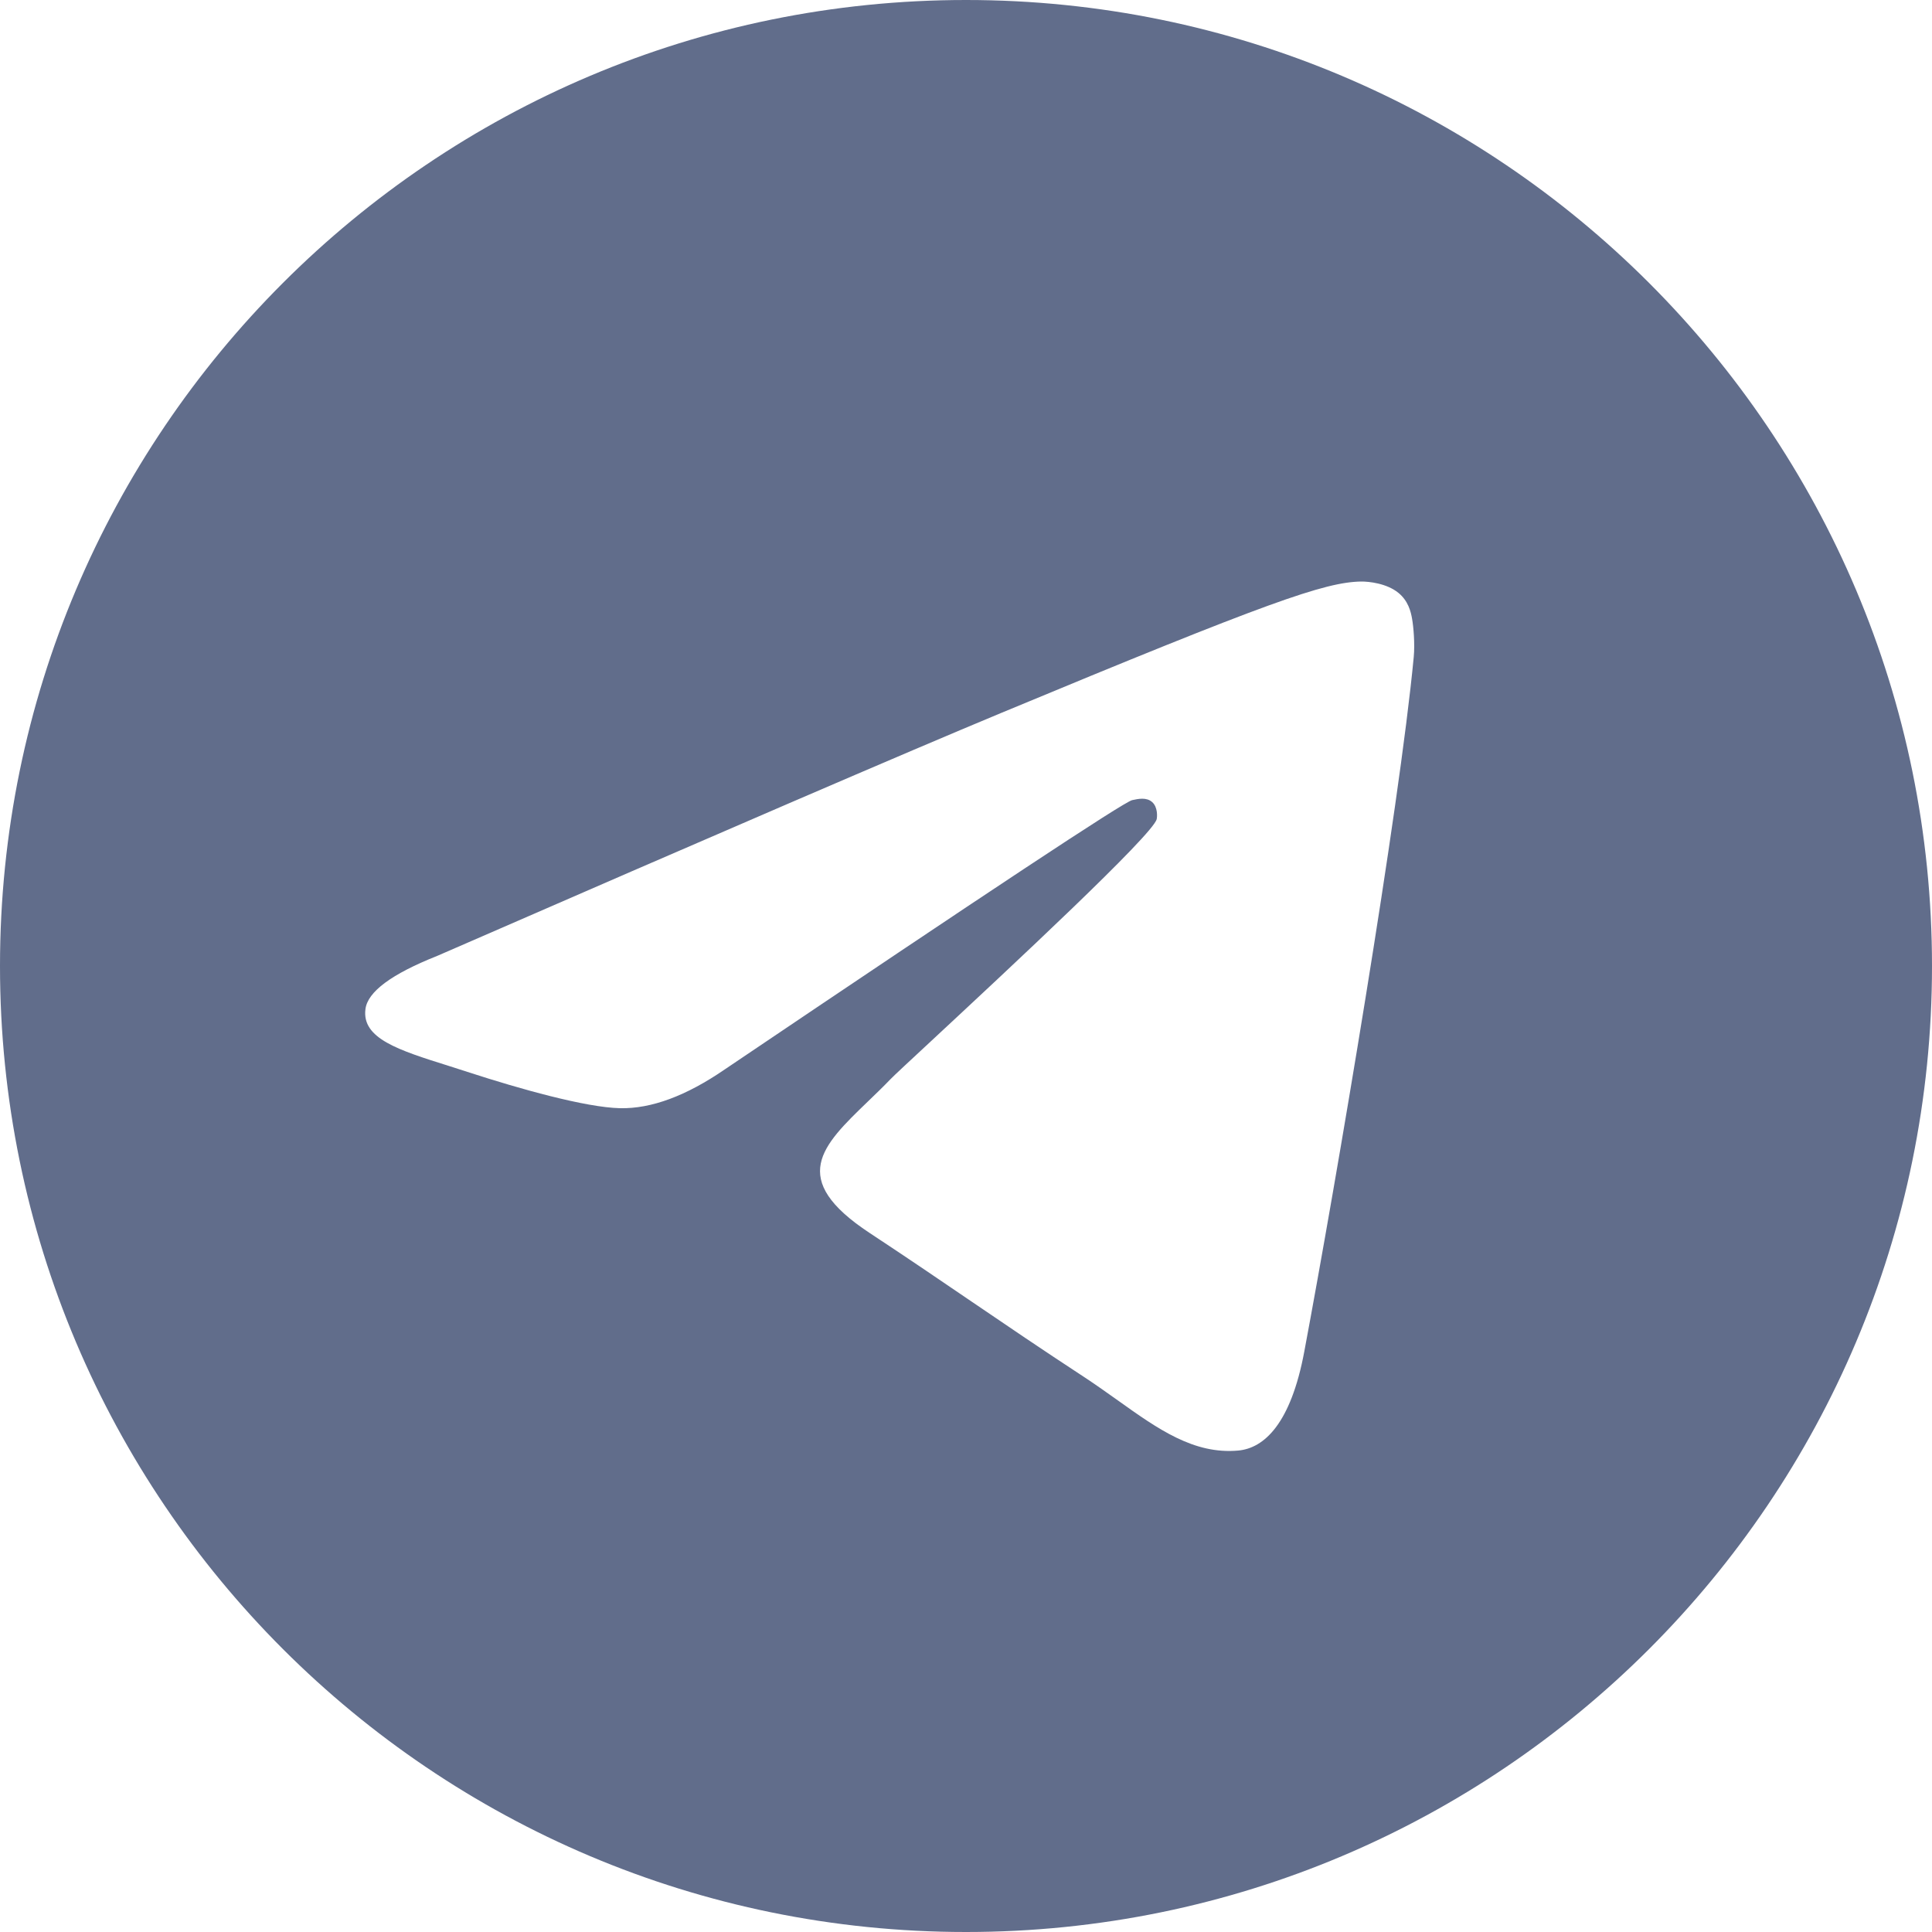 <svg width="20" height="20" viewBox="0 0 20 20" fill="none" xmlns="http://www.w3.org/2000/svg">
<path fill-rule="evenodd" clip-rule="evenodd" d="M20 10C20 15.523 15.523 20 10 20C4.477 20 0 15.523 0 10C0 4.477 4.477 0 10 0C15.523 0 20 4.477 20 10ZM10.358 7.383C9.386 7.787 7.442 8.625 4.527 9.895C4.053 10.083 3.805 10.267 3.783 10.447C3.744 10.751 4.126 10.871 4.645 11.034C4.715 11.057 4.788 11.08 4.863 11.104C5.374 11.27 6.061 11.464 6.418 11.472C6.742 11.479 7.103 11.345 7.502 11.071C10.226 9.233 11.632 8.303 11.72 8.283C11.783 8.269 11.869 8.251 11.927 8.303C11.986 8.355 11.98 8.454 11.974 8.48C11.936 8.641 10.44 10.032 9.666 10.752C9.425 10.976 9.253 11.135 9.218 11.172C9.14 11.253 9.06 11.33 8.983 11.404C8.509 11.861 8.153 12.204 9.003 12.764C9.411 13.033 9.738 13.256 10.064 13.478C10.42 13.72 10.775 13.962 11.235 14.263C11.352 14.34 11.463 14.42 11.572 14.497C11.987 14.793 12.359 15.058 12.819 15.016C13.086 14.991 13.362 14.74 13.502 13.991C13.834 12.22 14.485 8.382 14.635 6.801C14.648 6.662 14.632 6.485 14.618 6.407C14.605 6.33 14.577 6.219 14.476 6.137C14.356 6.039 14.171 6.019 14.089 6.02C13.713 6.027 13.136 6.228 10.358 7.383Z" fill="#616D8B"/>
</svg>
